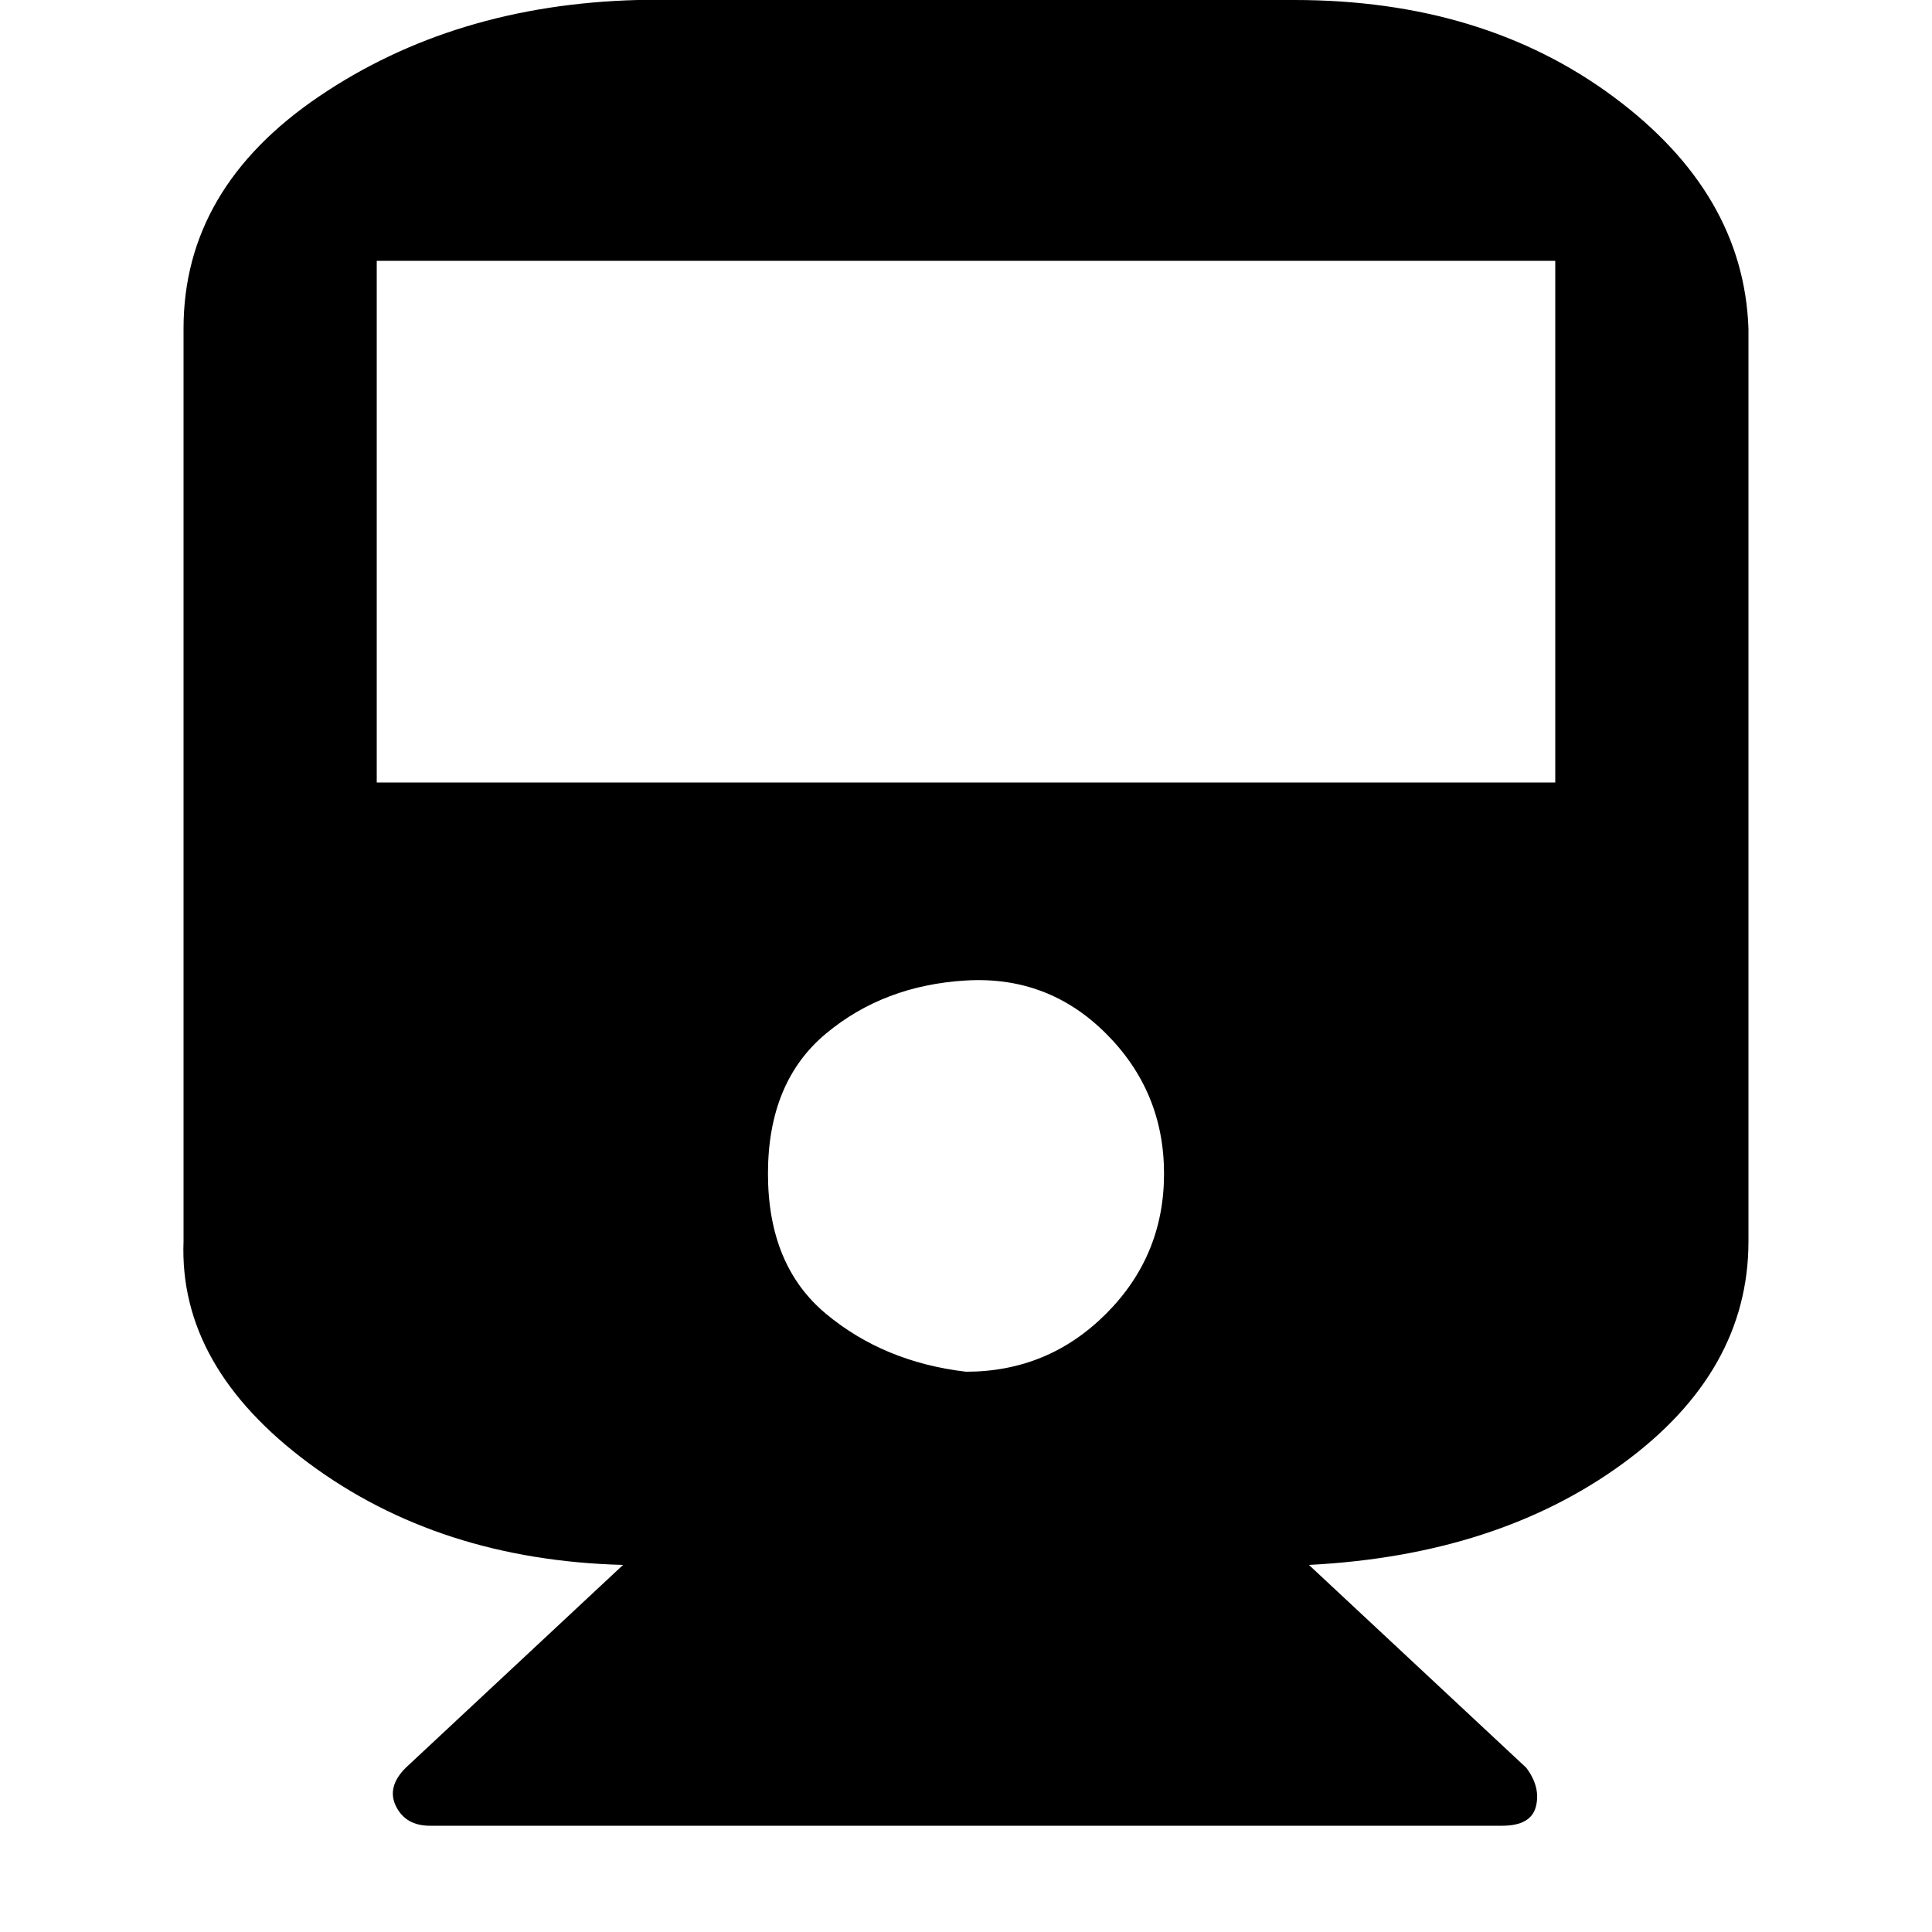 <?xml version="1.0"?><svg viewBox="0 0 40 40" xmlns="http://www.w3.org/2000/svg" height="40" width="40"><path d="m26.8 0q3.9 0 6.6 2t2.8 4.8v18.9q0 2.7-2.6 4.6t-6.5 2.1l4.5 4.2q0.3 0.4 0.2 0.8t-0.7 0.4h-22.2q-0.5 0-0.7-0.4t0.2-0.8l4.5-4.2q-3.8-0.1-6.5-2.1t-2.6-4.6v-18.9q0-2.9 2.8-4.8t6.6-2h13.6z m-6.8 28.4q1.7 0 2.9-1.2t1.2-2.9-1.2-2.9-2.9-1.1-2.9 1.1-1.2 2.9 1.2 2.9 2.9 1.2z m12.2-12.2v-10.8h-24.4v10.8h24.4z"></path></svg>